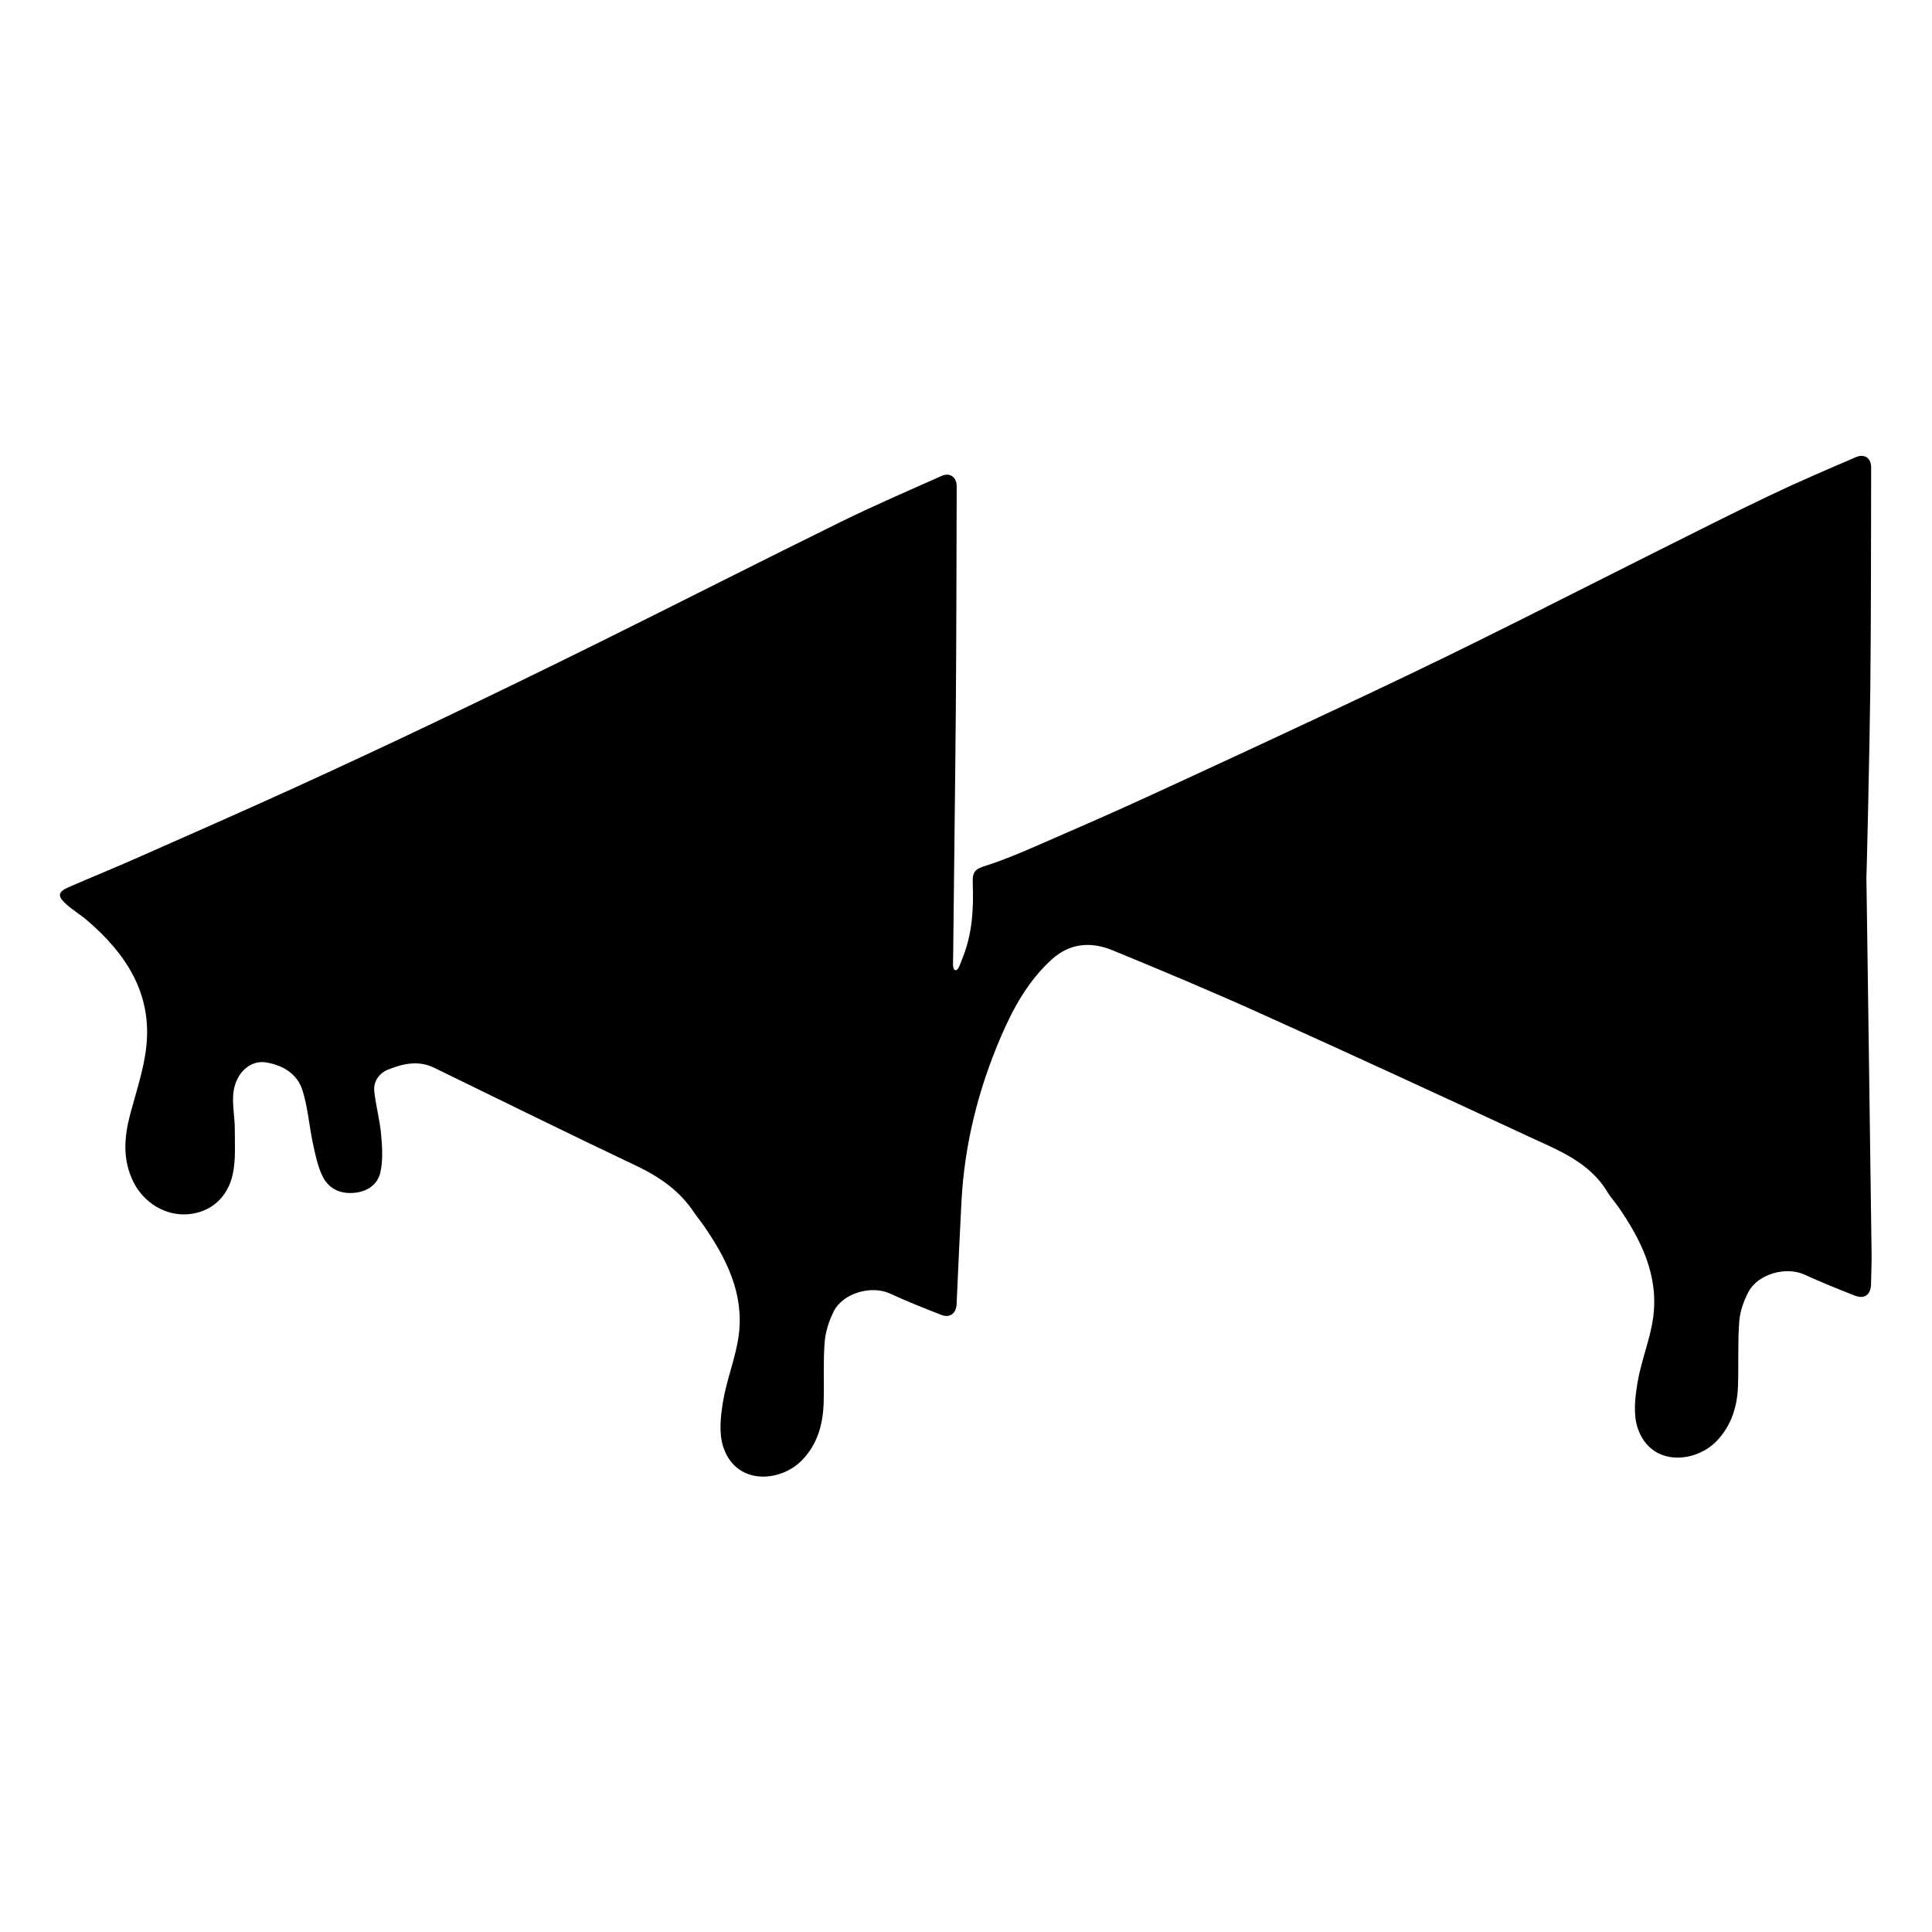 <?xml version="1.0" encoding="UTF-8" standalone="no"?>
<svg
   xmlns:dc="http://purl.org/dc/elements/1.1/"
   xmlns:cc="http://creativecommons.org/ns#"
   xmlns:rdf="http://www.w3.org/1999/02/22-rdf-syntax-ns#"
   xmlns:svg="http://www.w3.org/2000/svg"
   xmlns="http://www.w3.org/2000/svg"
   viewBox="0 0 533.333 533.333"
   height="533.333"
   width="533.333"
   xml:space="preserve"
   id="svg2"
   version="1.1"><defs
     id="defs6"><clipPath
       id="clipPath18"
       clipPathUnits="userSpaceOnUse"><path
         id="path16"
         d="M 0,400 H 400 V 0 H 0 Z" /></clipPath></defs><g
     transform="matrix(1.333,0,0,-1.333,0,533.333)"
     id="g10"><g
       id="g12"><g
         clip-path="url(#clipPath18)"
         id="g14"><g
           transform="translate(387.591,140.283)"
           id="g20"><path
             id="path22"
             style="fill:#000000;fill-opacity:1;fill-rule:nonzero;stroke:none"
             d="m 0,0 c 0.021,-2.034 -0.091,-4.069 -0.12,-6.104 -0.032,-2.192 -1.339,-3.185 -3.376,-2.381 -3.497,1.381 -6.995,2.774 -10.409,4.344 -3.77,1.736 -9.621,0.163 -11.591,-3.575 -0.992,-1.882 -1.761,-4.064 -1.916,-6.165 -0.328,-4.426 -0.105,-8.89 -0.258,-13.333 -0.146,-4.246 -1.344,-8.14 -4.357,-11.33 -4.372,-4.625 -13.649,-5.506 -16.406,2.591 -0.972,2.856 -0.551,6.397 -0.032,9.502 0.753,4.507 2.597,8.844 3.22,13.356 1.207,8.743 -2.472,16.168 -7.305,23.119 -0.687,0.989 -1.532,1.877 -2.145,2.907 -3.737,6.27 -10.228,8.686 -16.328,11.525 -18.467,8.593 -36.967,17.118 -55.535,25.489 -10.136,4.571 -20.395,8.876 -30.683,13.096 -4.426,1.815 -8.808,1.491 -12.571,-1.938 -4.899,-4.466 -8.005,-10.14 -10.558,-16.112 -4.648,-10.871 -7.499,-22.203 -8.112,-34.047 -0.365,-7.063 -0.693,-14.129 -1.004,-21.194 -0.083,-1.889 -1.351,-2.935 -3.138,-2.242 -3.574,1.386 -7.145,2.804 -10.621,4.415 -3.863,1.791 -9.788,0.149 -11.715,-3.73 -0.98,-1.97 -1.695,-4.232 -1.86,-6.414 -0.314,-4.124 -0.068,-8.288 -0.197,-12.43 -0.14,-4.474 -1.26,-8.625 -4.518,-11.956 -4.46,-4.559 -13.563,-5.238 -16.25,2.692 -0.97,2.864 -0.587,6.399 -0.071,9.505 0.772,4.654 2.661,9.139 3.261,13.802 1.102,8.571 -2.577,15.853 -7.307,22.675 -0.643,0.928 -1.384,1.789 -2.008,2.73 -2.971,4.471 -7.138,7.33 -11.949,9.613 -14.002,6.644 -27.9,13.506 -41.835,20.291 -3.268,1.591 -6.498,0.845 -9.573,-0.407 -1.811,-0.737 -3.036,-2.44 -2.812,-4.515 0.322,-2.97 1.147,-5.891 1.409,-8.864 0.233,-2.64 0.428,-5.424 -0.166,-7.955 -0.597,-2.542 -2.797,-3.982 -5.586,-4.184 -2.876,-0.208 -5.162,0.989 -6.365,3.435 -1.036,2.107 -1.509,4.524 -2.01,6.852 -0.786,3.652 -1.036,7.454 -2.162,10.984 -1.08,3.385 -4.015,5.168 -7.523,5.753 -3.44,0.574 -6.553,-2.419 -6.825,-6.817 -0.143,-2.307 0.342,-4.647 0.339,-6.973 -0.006,-3.13 0.228,-6.355 -0.426,-9.369 -1.08,-4.978 -4.707,-7.896 -9.235,-8.281 -4.64,-0.393 -9.188,2.341 -11.348,6.712 -2.285,4.624 -1.907,9.305 -0.627,14.096 1.24,4.645 2.828,9.282 3.324,14.021 1.151,10.996 -4.286,19.198 -12.276,26.034 -1.423,1.218 -3.071,2.181 -4.443,3.45 -1.76,1.628 -1.571,2.462 0.639,3.422 4.69,2.038 9.427,3.969 14.104,6.035 10.736,4.741 21.479,9.468 32.16,14.329 9.928,4.519 19.813,9.134 29.656,13.834 11.402,5.446 22.772,10.963 34.094,16.572 16.581,8.214 33.072,16.608 49.674,24.778 6.937,3.413 14.044,6.482 21.109,9.627 1.718,0.764 3.101,-0.308 3.094,-2.172 -0.052,-15.226 -0.056,-30.453 -0.177,-45.68 -0.138,-17.262 -0.389,-34.523 -0.557,-51.785 -0.009,-0.907 -0.213,-2.579 0.45,-2.727 0.662,-0.147 1.104,1.577 1.462,2.445 2.059,4.991 2.338,10.245 2.148,15.552 -0.089,2.515 0.521,2.946 2.844,3.683 3.499,1.11 6.903,2.558 10.277,4.021 7.659,3.323 15.314,6.659 22.902,10.141 13.538,6.211 27.045,12.491 40.526,18.827 9.326,4.383 18.628,8.821 27.865,13.387 12.611,6.233 25.141,12.626 37.721,18.92 7.666,3.836 15.317,7.709 23.056,11.393 5.829,2.775 11.767,5.326 17.703,7.871 1.806,0.774 3.16,-0.23 3.155,-2.099 C -0.135,147.744 -0.097,132.44 -0.268,117.139 -0.412,104.175 -1.087,75.665 -1.087,78.251 -1.087,80.838 0,0 0,0" /></g></g></g></g></svg>